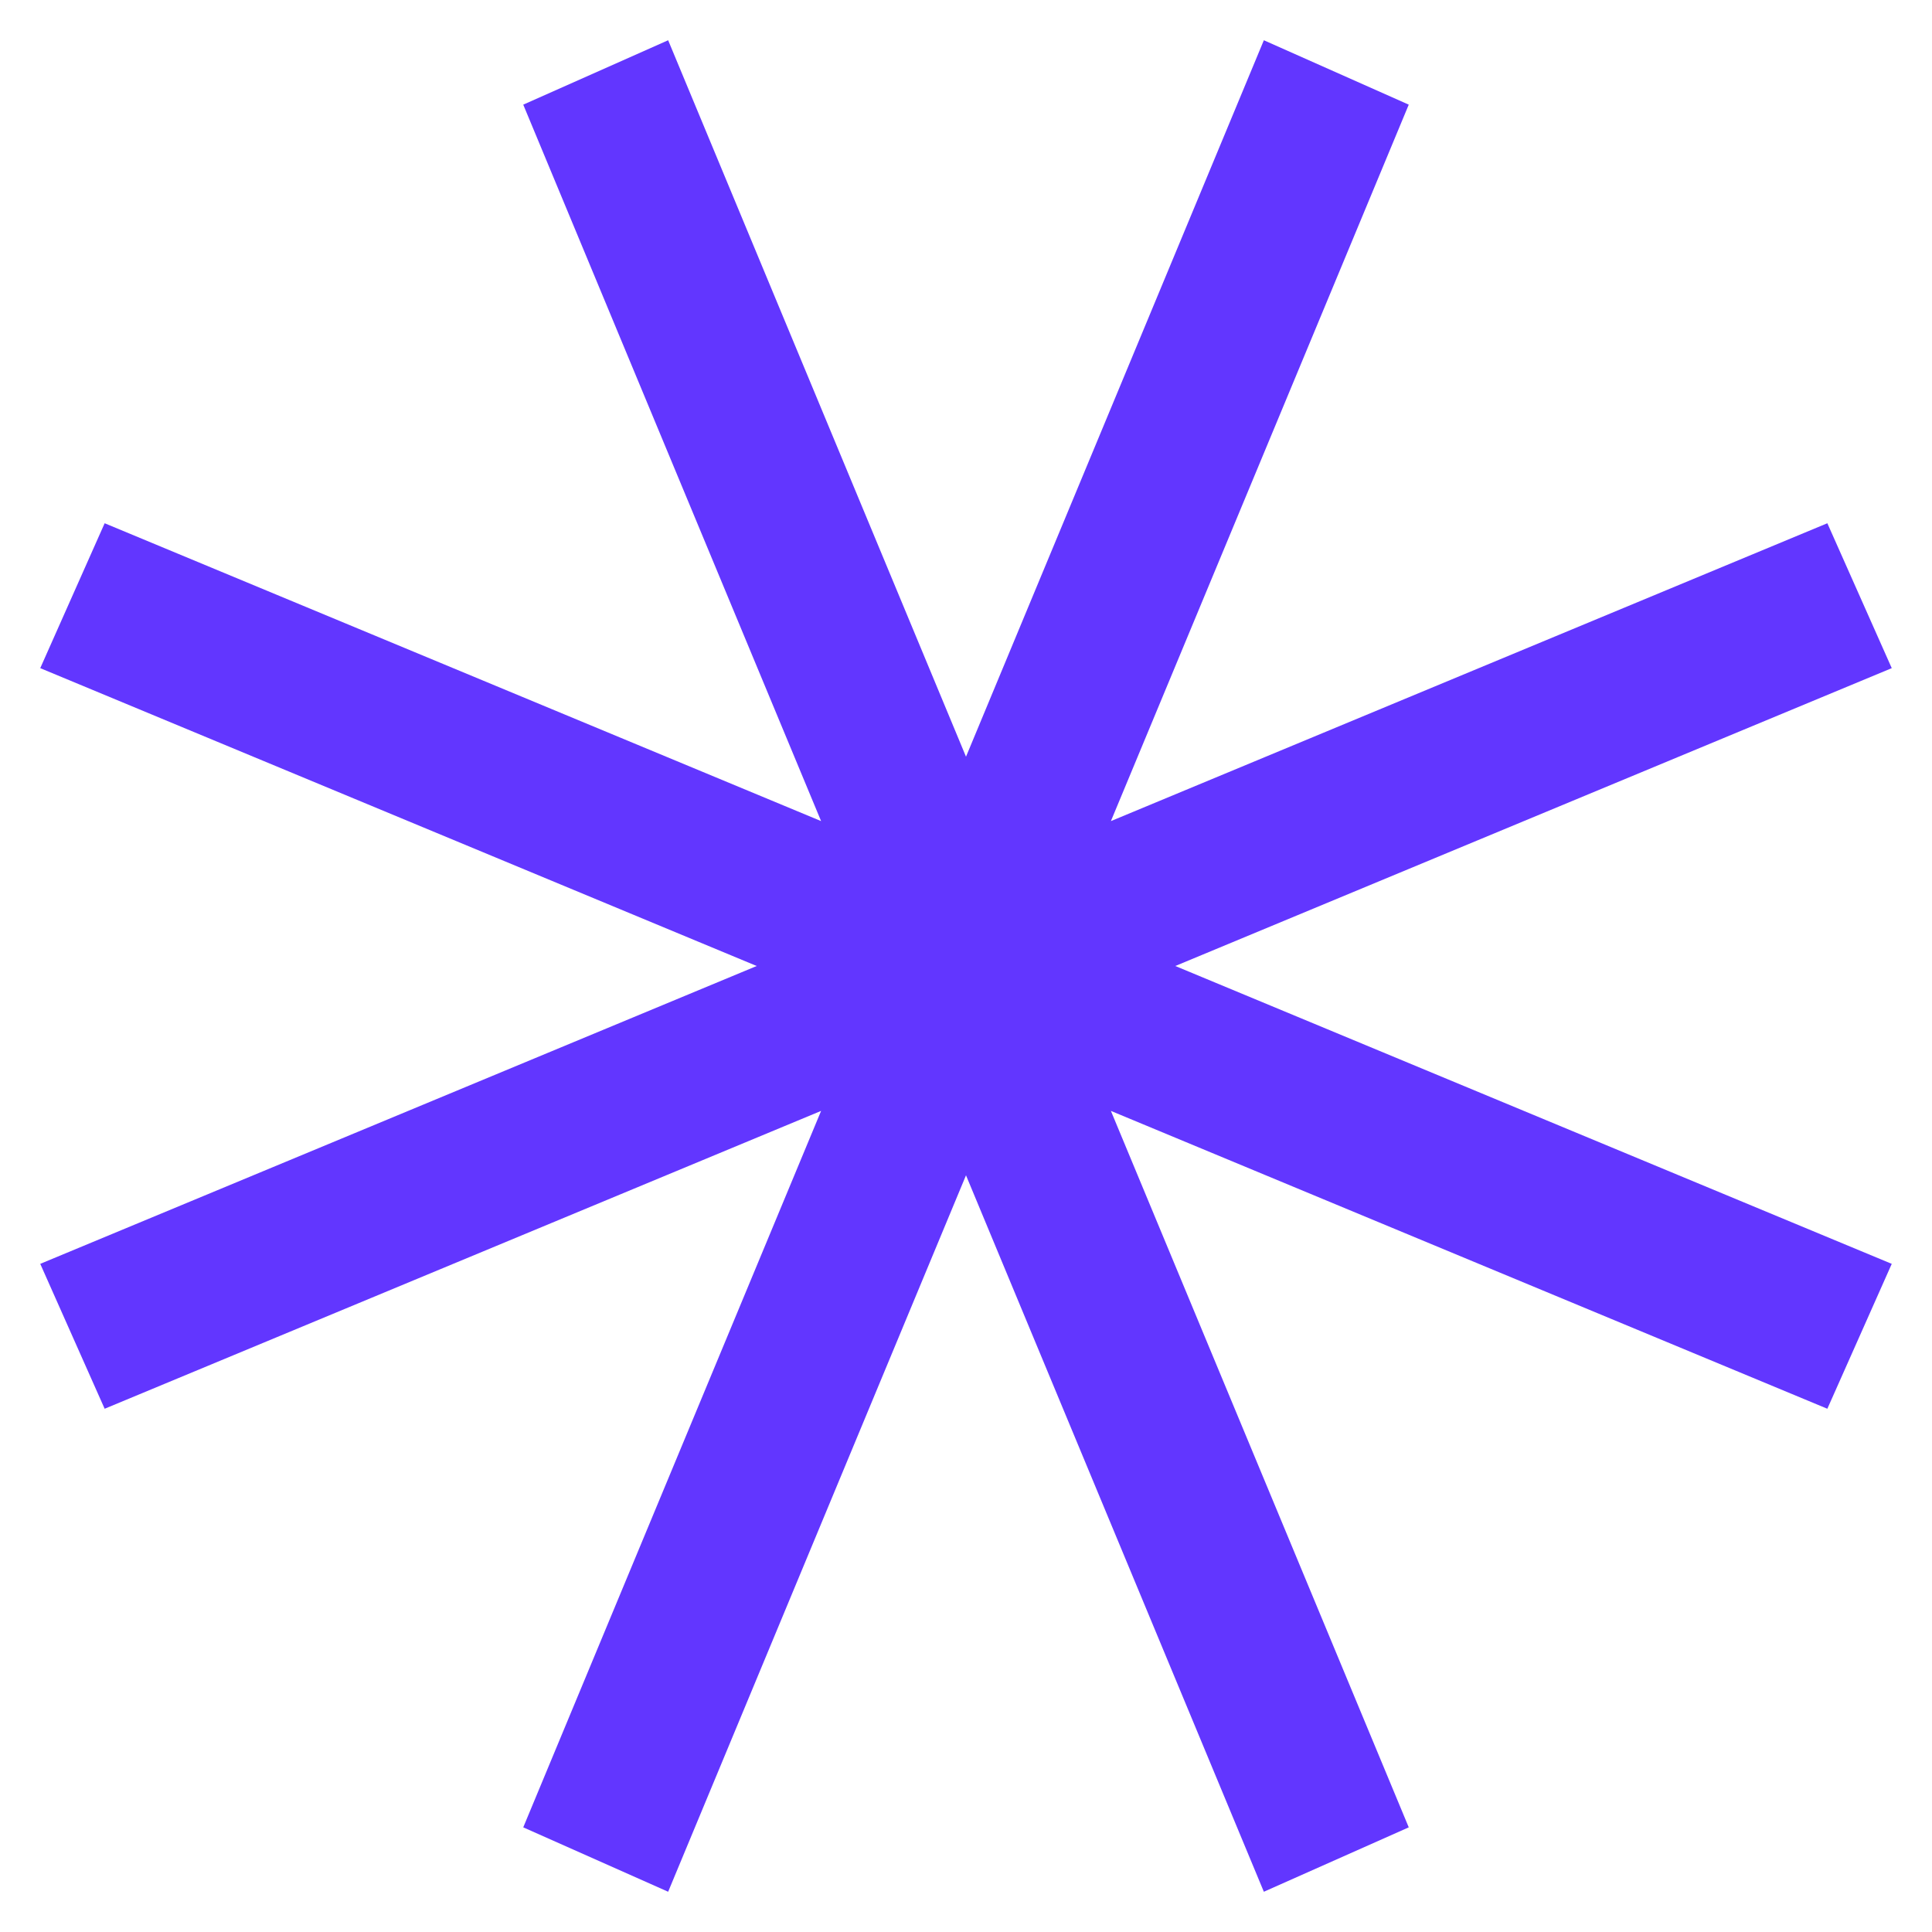 <?xml version="1.0" encoding="utf-8"?>
<!-- Generator: Adobe Illustrator 24.2.1, SVG Export Plug-In . SVG Version: 6.00 Build 0)  -->
<svg version="1.1" id="Layer_1" xmlns="http://www.w3.org/2000/svg" xmlns:xlink="http://www.w3.org/1999/xlink" x="0px" y="0px"
	 viewBox="0 0 24 24" style="enable-background:new 0 0 24 24;" xml:space="preserve">
<style type="text/css">
	.st0{fill:#6236FF;}
</style>
<g>
	<polygon class="st0" points="8.3,23.5 6.5,22.7 10.2,13.8 1.3,17.5 0.5,15.7 9.4,12 0.5,8.3 1.3,6.5 10.2,10.2 6.5,1.3 8.3,0.5 
		12,9.4 15.7,0.5 17.5,1.3 13.8,10.2 22.7,6.5 23.5,8.3 14.6,12 23.5,15.7 22.7,17.5 13.8,13.8 17.5,22.7 15.7,23.5 12,14.6 	"/>
</g>
</svg>

